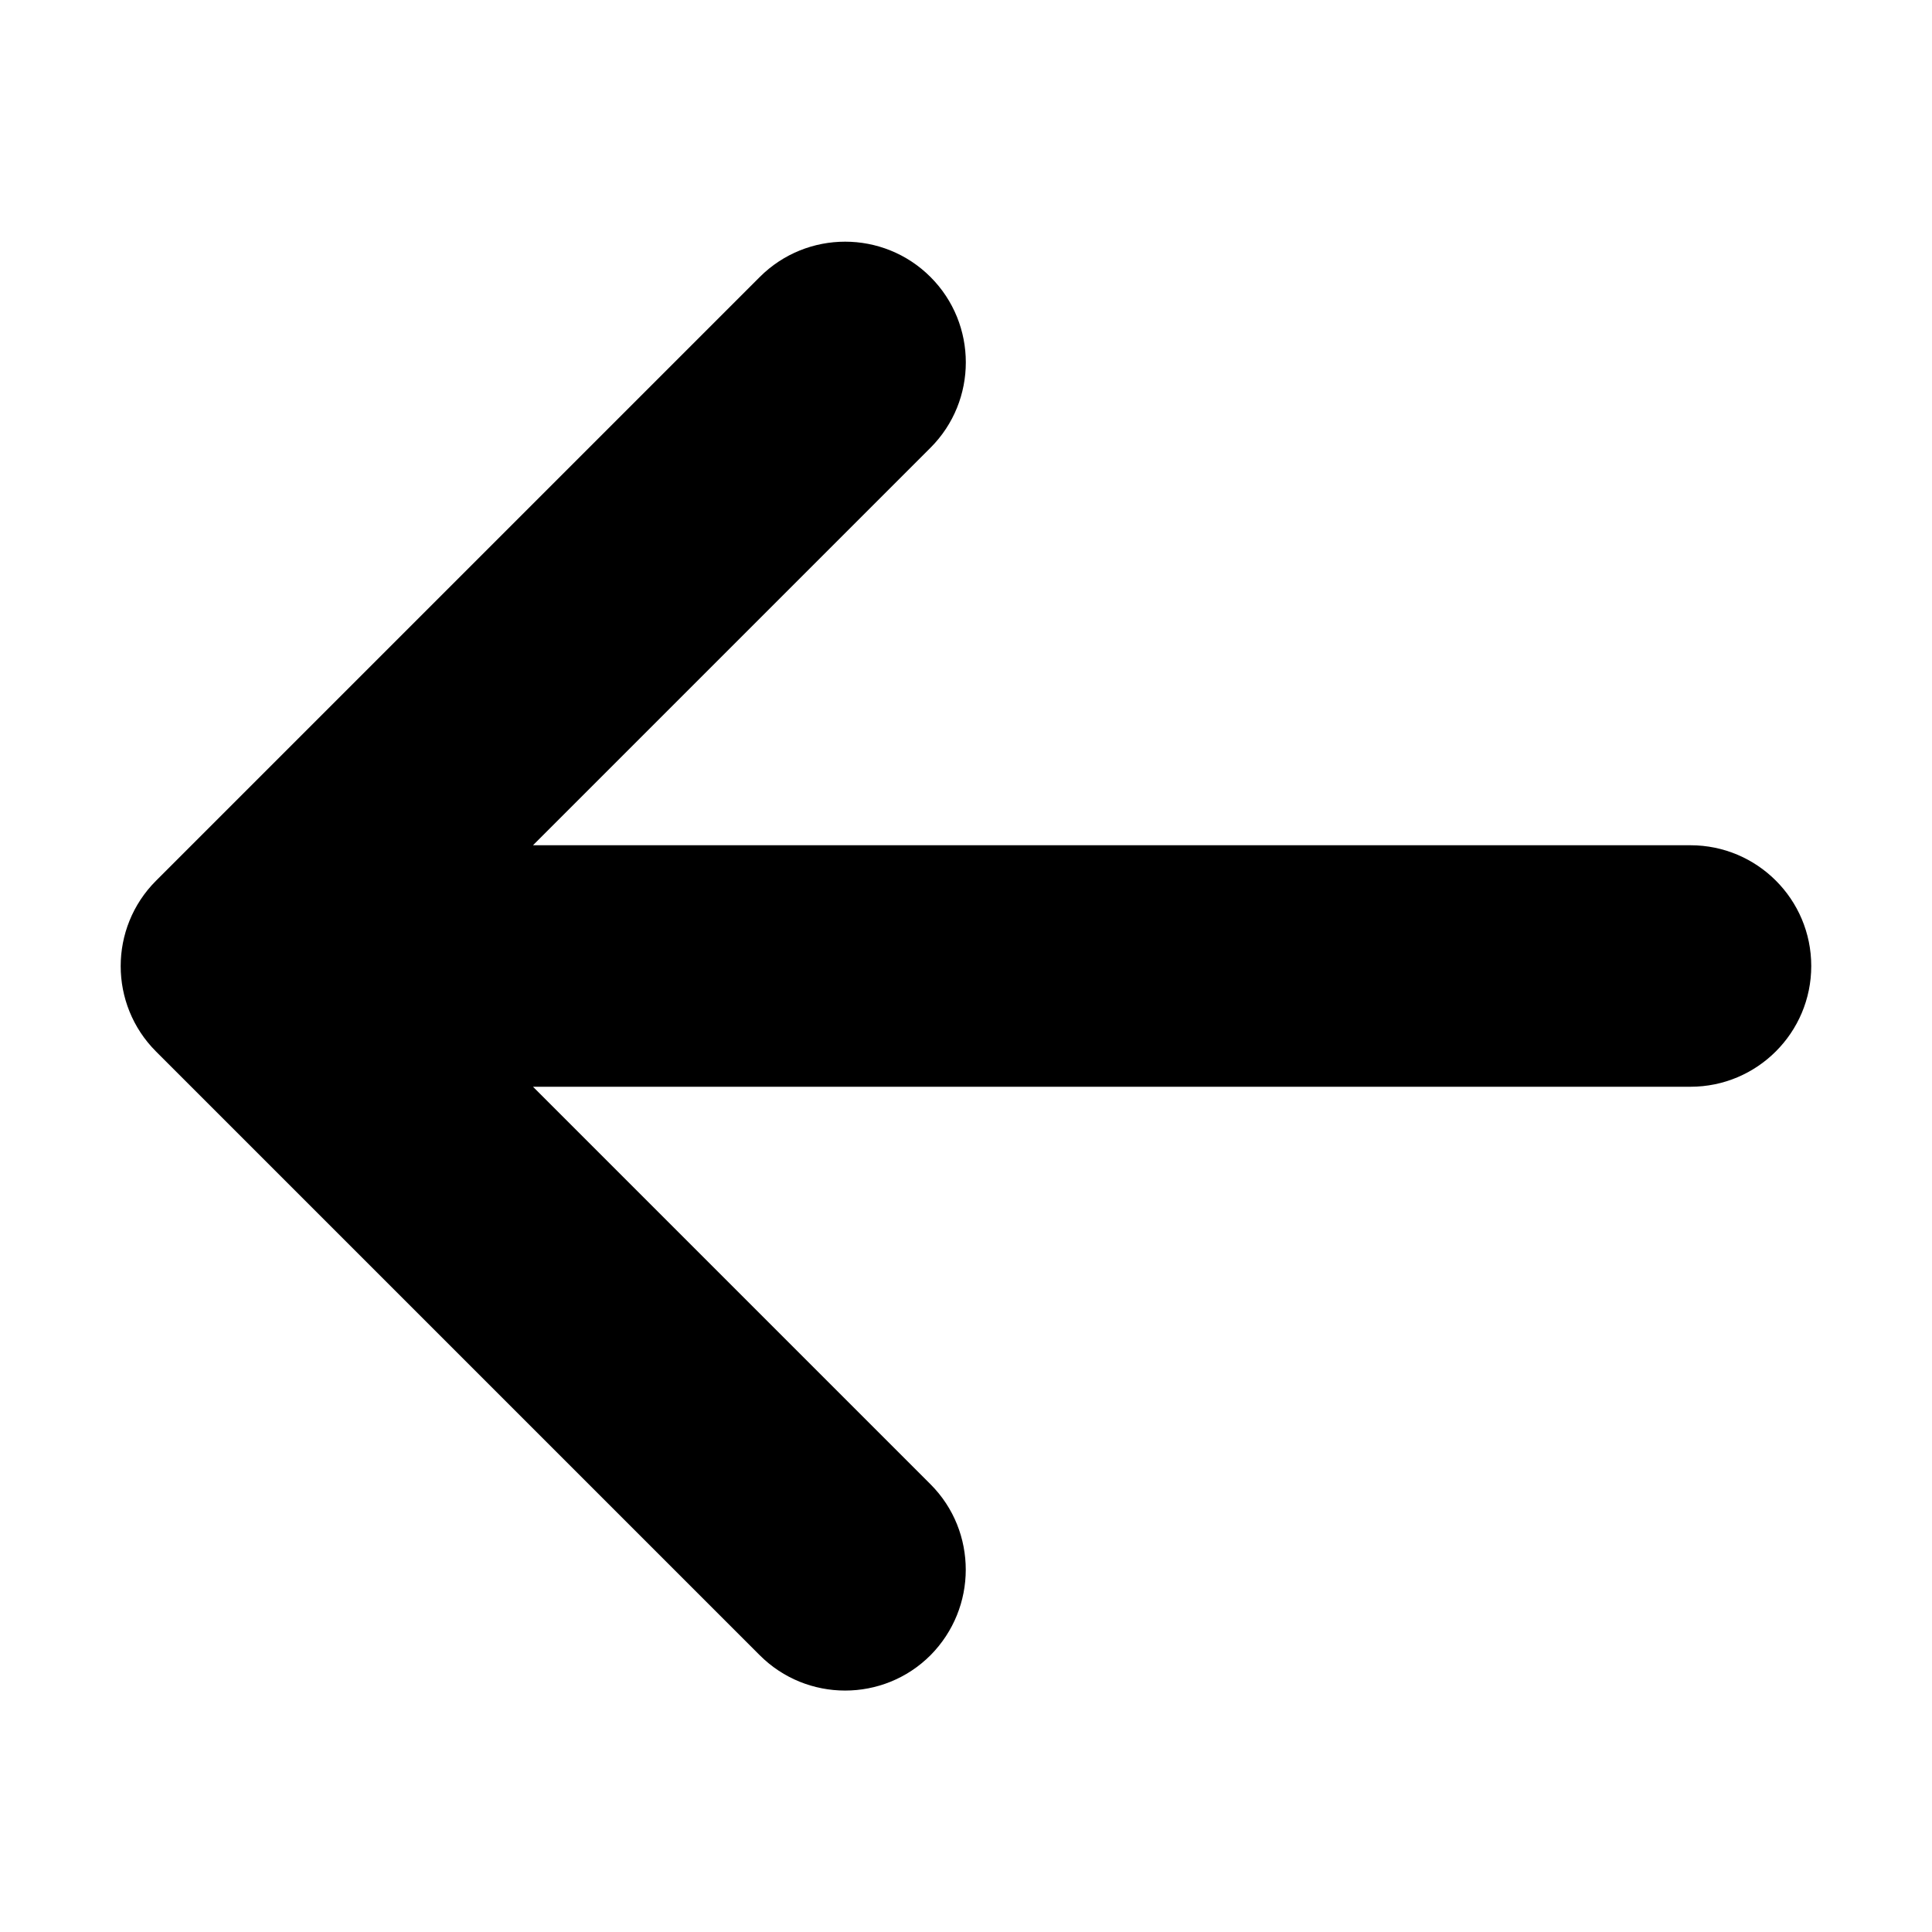 <!-- Generated by IcoMoon.io -->
<svg version="1.1" xmlns="http://www.w3.org/2000/svg" width="8" height="8" viewBox="0 0 8 8">
<title>arrow-left2</title>
<path d="M3.146 6.854l-2.5-2.5c-0.195-0.195-0.195-0.512 0-0.707l2.5-2.5c0.195-0.195 0.512-0.195 0.707 0s0.195 0.512 0 0.707l-1.646 1.646h4.793c0.276 0 0.5 0.224 0.5 0.5s-0.224 0.5-0.5 0.5h-4.793l1.646 1.646c0.098 0.098 0.146 0.226 0.146 0.354s-0.049 0.256-0.146 0.354c-0.195 0.195-0.512 0.195-0.707 0z"></path>
</svg>
